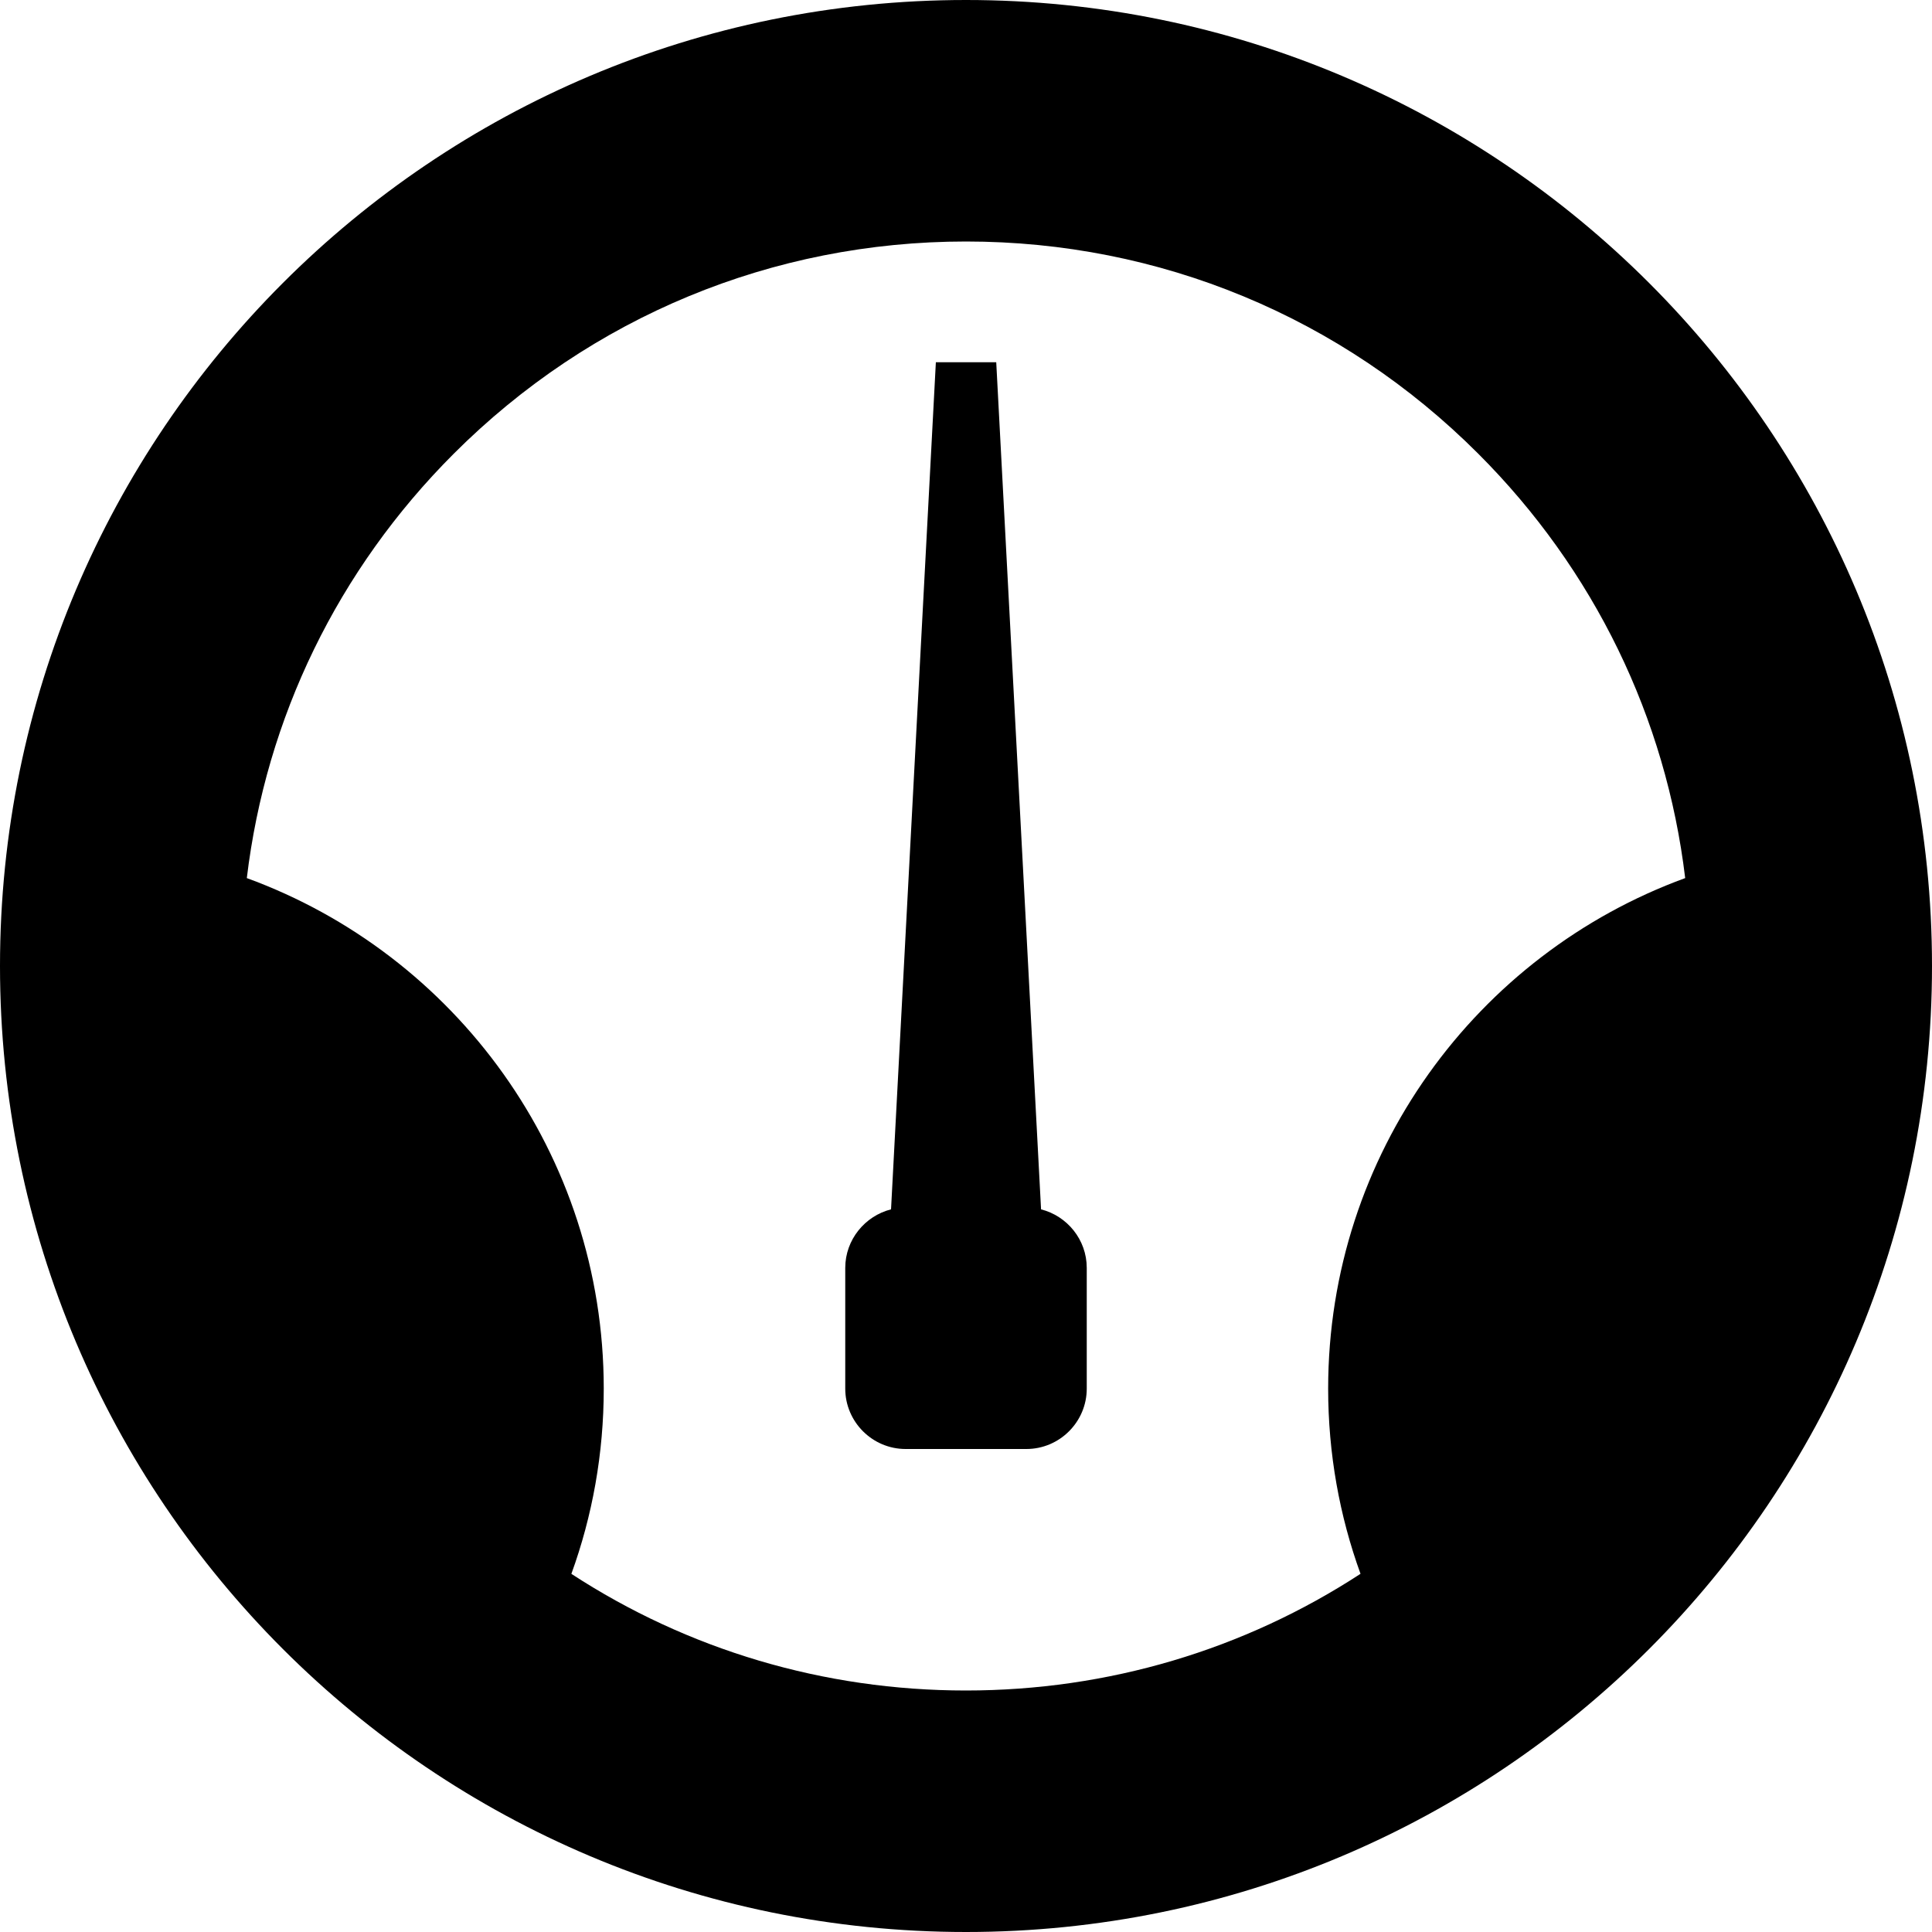 <!-- Generated by IcoMoon.io -->
<svg version="1.1" xmlns="http://www.w3.org/2000/svg" width="20" height="20" viewBox="0 0 20 20">
<title>meter2</title>
<path d="M10 0c-5.523 0-10 4.477-10 10s4.477 10 10 10 10-4.477 10-10-4.477-10-10-10zM5.915 16.292c0.217-0.598 0.335-1.244 0.335-1.917 0-2.429-1.539-4.498-3.695-5.285 0.199-1.659 0.942-3.193 2.142-4.393 1.417-1.417 3.3-2.197 5.303-2.197s3.887 0.78 5.303 2.197c1.2 1.2 1.943 2.734 2.142 4.393-2.156 0.787-3.696 2.857-3.696 5.285 0 0.673 0.118 1.319 0.335 1.917-1.205 0.786-2.613 1.208-4.085 1.208s-2.88-0.422-4.085-1.208zM10.776 12.519c0.271 0.068 0.474 0.314 0.474 0.606v1.25c0 0.344-0.281 0.625-0.625 0.625h-1.25c-0.344 0-0.625-0.281-0.625-0.625v-1.25c0-0.291 0.203-0.537 0.474-0.606l0.464-8.769h0.625l0.464 8.769z"></path>
</svg>

